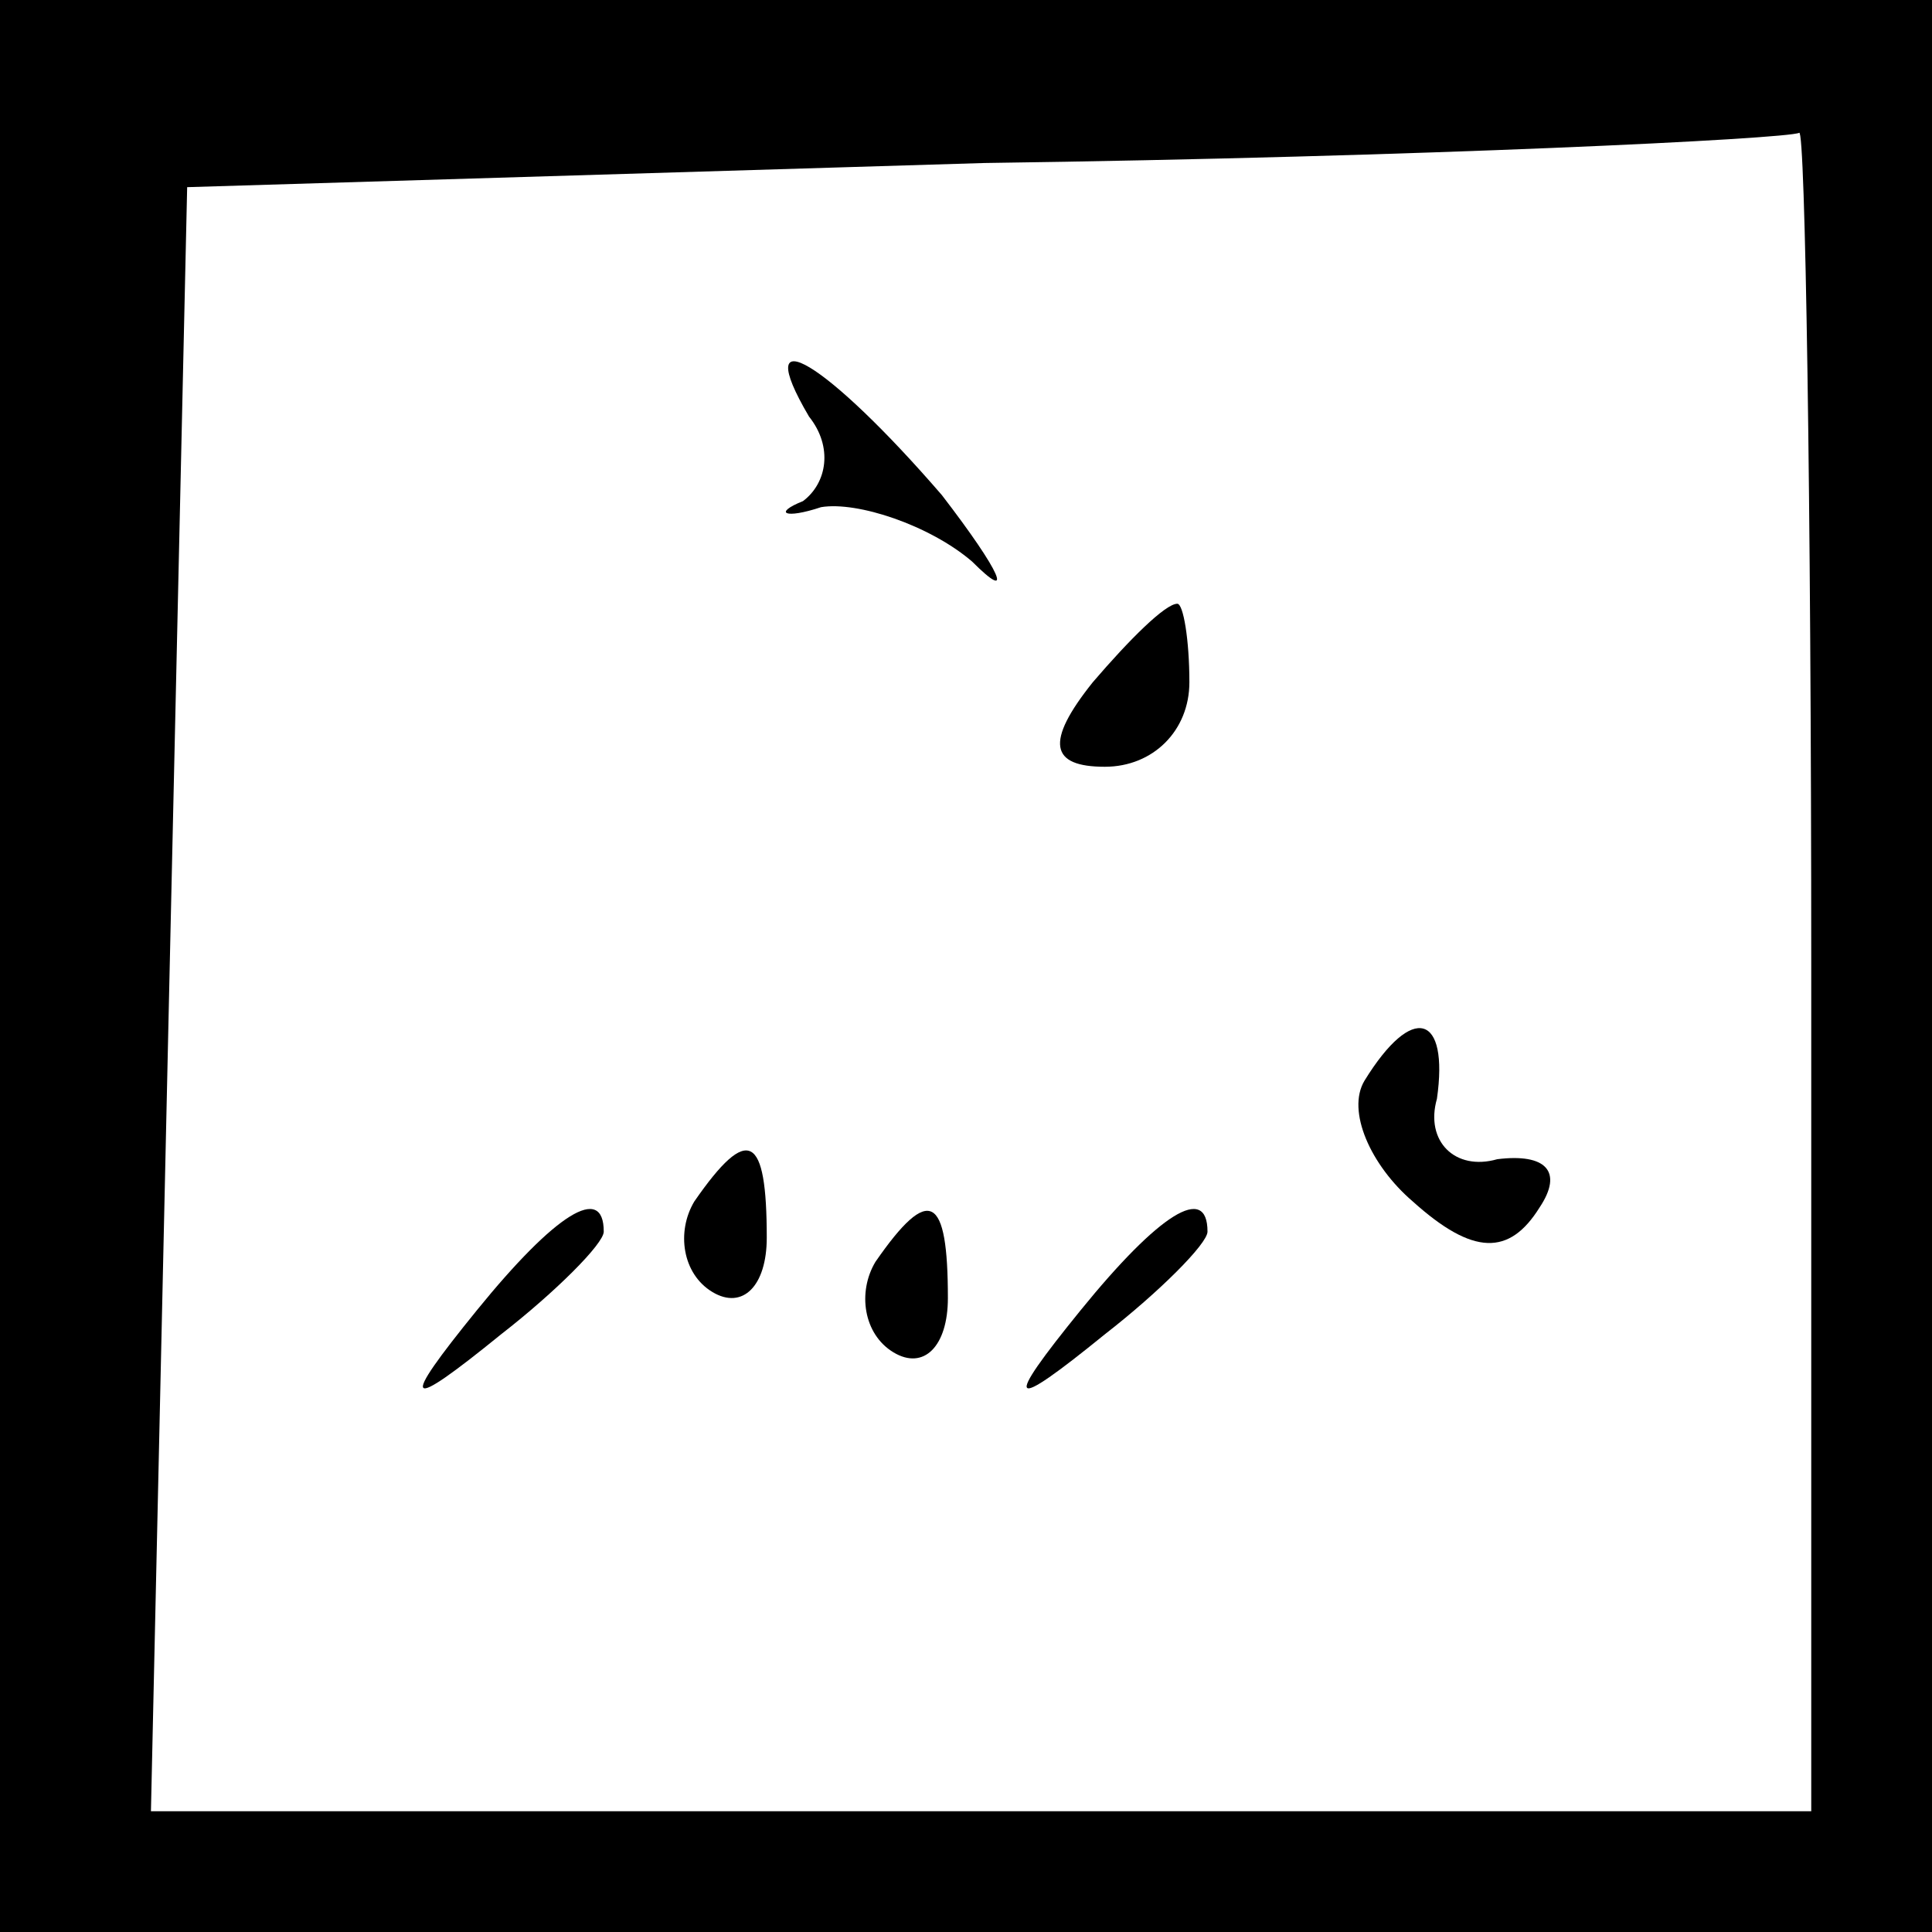 <?xml version="1.0" standalone="no"?>
<!DOCTYPE svg PUBLIC "-//W3C//DTD SVG 20010904//EN"
 "http://www.w3.org/TR/2001/REC-SVG-20010904/DTD/svg10.dtd">
<svg version="1.0" xmlns="http://www.w3.org/2000/svg"
 width="32pt" height="32pt" viewBox="0 0 32 32"
 preserveAspectRatio="xMidYMid meet">
<rect x="0" y="0" width="32" height="32" fill="#808080" stroke="none"/>
<g transform="translate(0,32) scale(0.1,-0.1)"
fill="#000000" stroke="none">
<path fill="#000000" stroke="none" d="M0 160 l0 -160 160 0 160 0 0 160 0
160 -160 0 -160 0 0 -160z"/>
<path fill="#ffffff" stroke="none" d="M300 160 l0 -140 -137 0 -138 0 3 135
3 134 132 4 c73 1 133 4 135 5 1 1 2 -61 2 -138z"/>
<path fill="#000000" stroke="none" d="M134 251 c4 -5 3 -11 -1 -14 -5 -2 -3
-3 3 -1 6 1 18 -3 25 -9 7 -7 5 -2 -5 11 -19 22 -32 30 -22 13z"/>
<path fill="#000000" stroke="none" d="M181 207 c-8 -10 -7 -14 2 -14 8 0 14
6 14 14 0 7 -1 13 -2 13 -2 0 -8 -6 -14 -13z"/>
<path fill="#000000" stroke="none" d="M226 141 c-3 -5 1 -14 8 -20 10 -9 16
-9 21 -1 4 6 1 9 -7 8 -7 -2 -12 3 -10 10 2 14 -4 16 -12 3z"/>
<path fill="#000000" stroke="none" d="M115 121 c-3 -5 -2 -12 3 -15 5 -3 9 1
9 9 0 17 -3 19 -12 6z"/>
<path fill="#000000" stroke="none" d="M79 103 c-13 -16 -12 -17 4 -4 9 7 17
15 17 17 0 8 -8 3 -21 -13z"/>
<path fill="#000000" stroke="none" d="M145 111 c-3 -5 -2 -12 3 -15 5 -3 9 1
9 9 0 17 -3 19 -12 6z"/>
<path fill="#000000" stroke="none" d="M179 103 c-13 -16 -12 -17 4 -4 9 7 17
15 17 17 0 8 -8 3 -21 -13z"/>
</g>
</svg>

